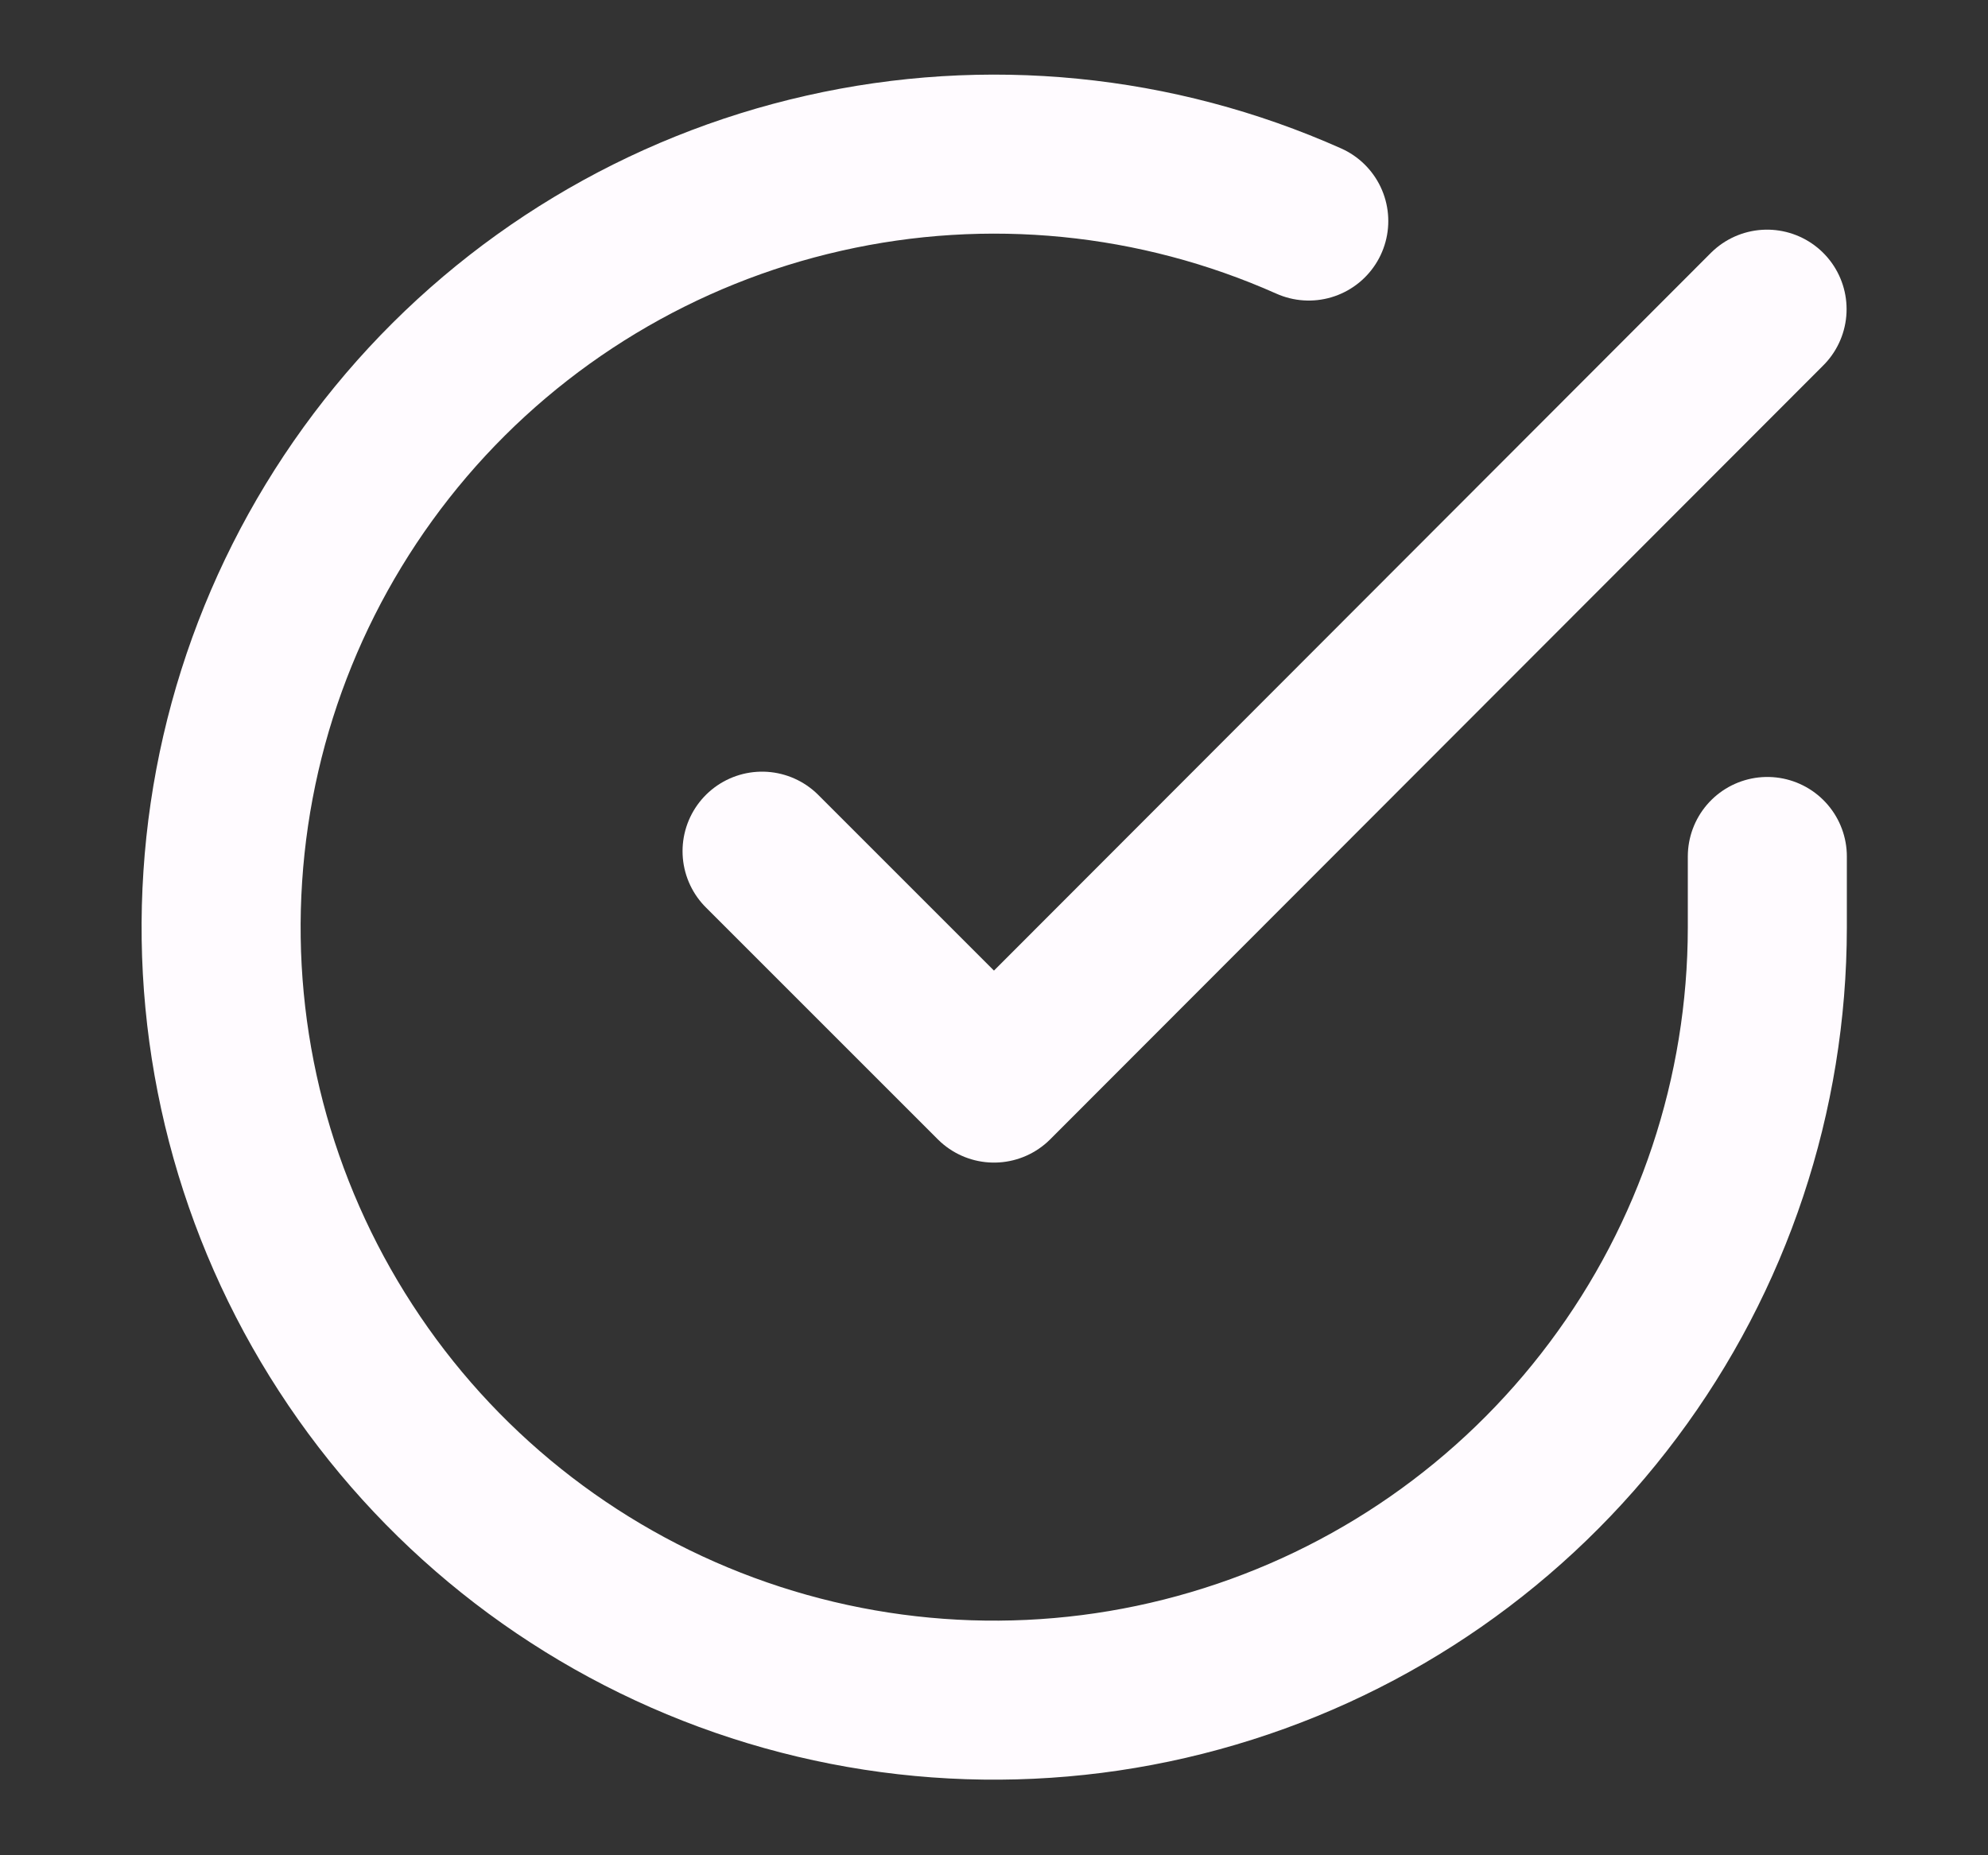 <svg width="15" height="14" viewBox="0 0 15 14" fill="none" xmlns="http://www.w3.org/2000/svg">
<rect x="0" y="0" width="15" height="14" fill="#333333" stroke="none"/>
<g id="check-circle">
<path id="Vector" d="M13.335 6.463V7C13.334 8.258 12.927 9.482 12.173 10.489C11.42 11.497 10.362 12.234 9.155 12.59C7.949 12.947 6.66 12.904 5.48 12.468C4.3 12.032 3.292 11.227 2.608 10.171C1.923 9.116 1.598 7.868 1.681 6.613C1.763 5.357 2.25 4.163 3.067 3.206C3.884 2.25 4.989 1.584 6.216 1.307C7.443 1.029 8.726 1.156 9.875 1.668" stroke="#FFFBFF" stroke-width="1.2" stroke-linecap="round" stroke-linejoin="round"/>
<path id="Vector_2" d="M13.333 2.333L7.5 8.173L5.75 6.423" stroke="#FFFBFF" stroke-width="1.2" stroke-linecap="round" stroke-linejoin="round"/>
</g>
</svg>
